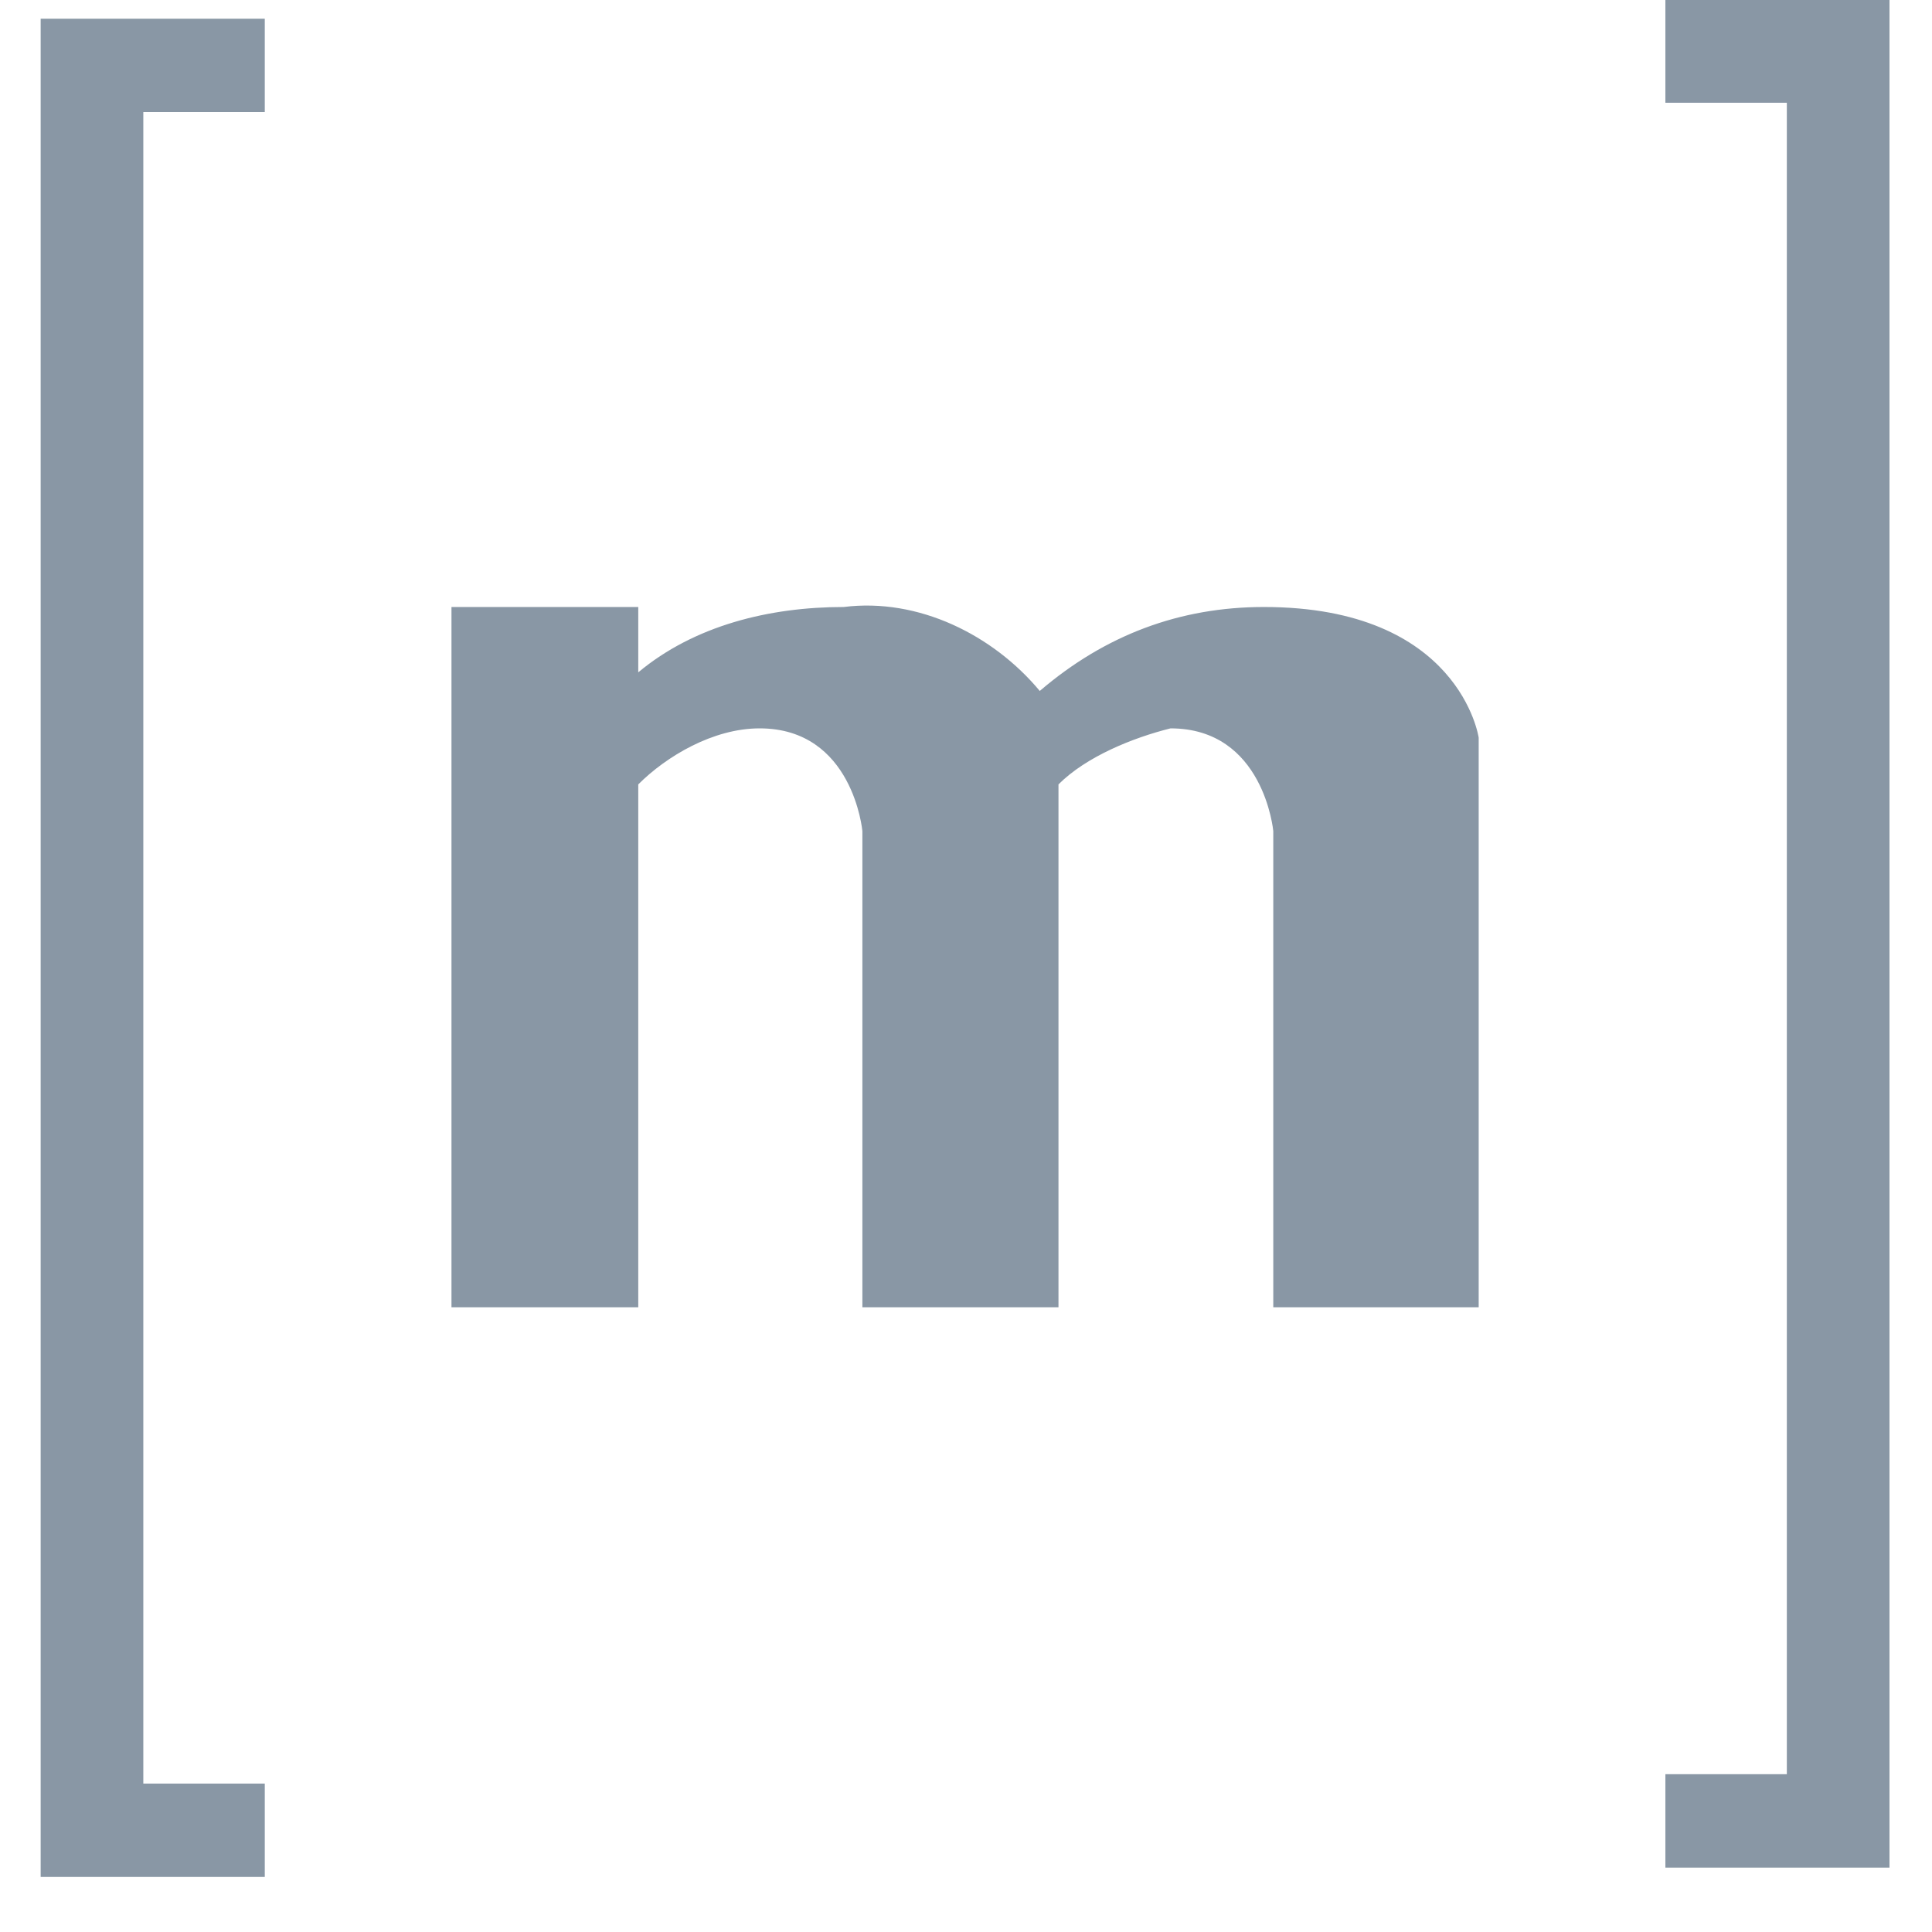 <svg width="22" height="22" viewBox="0 0 22 22" fill="none" xmlns="http://www.w3.org/2000/svg">
<path d="M14.392 6.912C13.435 6.912 12.585 7.23 11.84 7.868C11.309 7.23 10.458 6.805 9.607 6.912C8.757 6.912 7.906 7.124 7.268 7.656V6.912H5.141V14.886H7.268V8.932C7.587 8.613 8.119 8.294 8.65 8.294C9.714 8.294 9.82 9.463 9.82 9.463V14.886H12.053V8.932C12.372 8.613 12.904 8.4 13.329 8.294C14.392 8.294 14.499 9.463 14.499 9.463V14.886H16.838V8.4C16.838 8.4 16.625 6.912 14.392 6.912Z" fill="#8997A5"/>
<path d="M0.463 0.638V21.373H3.015V20.31H1.632V1.276H3.015V0.213H0.463V0.638Z" fill="#8997A5"/>
<path d="M18.964 0.106V1.17H20.347V20.203H18.964V21.267H21.516V5.34058e-05H18.964V0.106Z" fill="#8997A5"/>
</svg>
